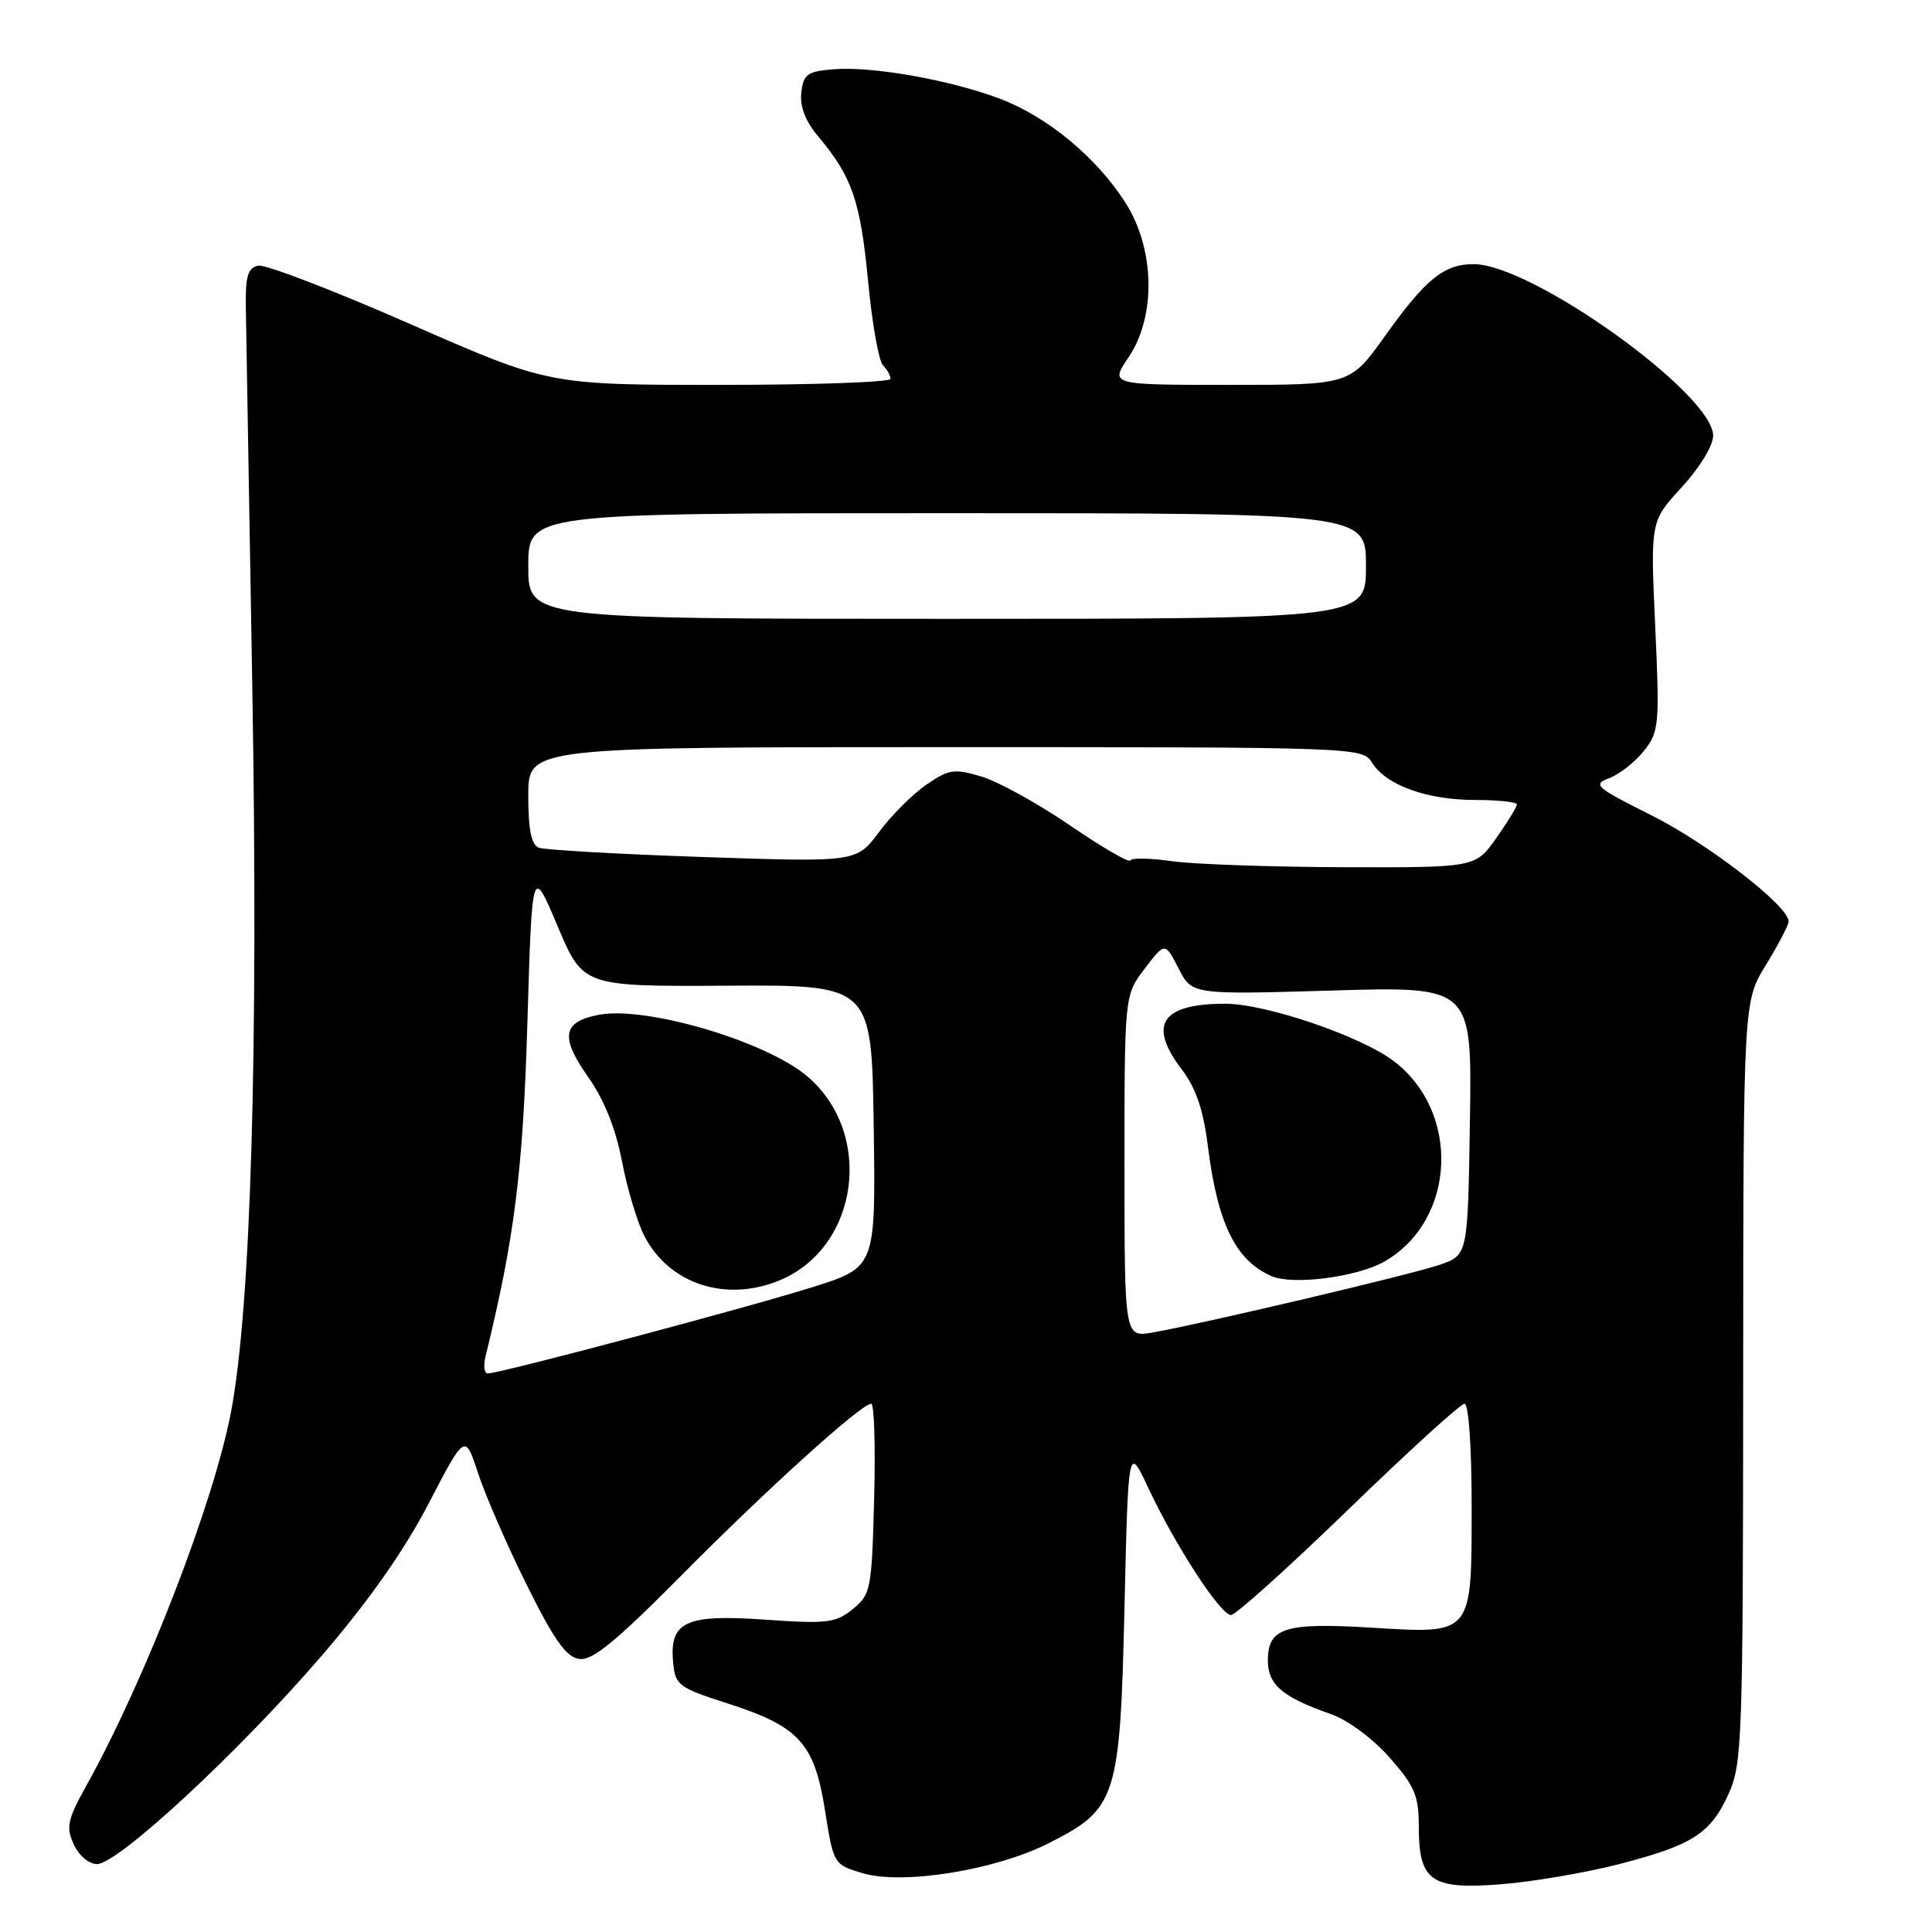 <?xml version="1.0" encoding="UTF-8" standalone="no"?>
<!DOCTYPE svg PUBLIC "-//W3C//DTD SVG 1.1//EN" "http://www.w3.org/Graphics/SVG/1.1/DTD/svg11.dtd" >
<svg xmlns="http://www.w3.org/2000/svg" xmlns:xlink="http://www.w3.org/1999/xlink" version="1.1" viewBox="0 0 256 256">
 <g >
 <path fill="currentColor"
d=" M 214.44 247.03 C 224.26 244.50 226.66 242.97 229.06 237.67 C 230.84 233.76 230.96 230.40 230.98 183.11 C 231.00 132.72 231.00 132.72 234.00 127.85 C 235.65 125.16 237.00 122.57 237.00 122.08 C 237.00 120.05 226.28 111.76 218.82 108.03 C 211.37 104.30 210.98 103.96 213.27 103.09 C 214.63 102.57 216.69 100.94 217.85 99.47 C 219.84 96.94 219.92 96.02 219.32 82.92 C 218.69 69.06 218.69 69.06 222.85 64.55 C 225.22 61.97 227.00 59.05 227.00 57.73 C 227.00 52.20 202.98 35.00 195.26 35.00 C 191.34 35.00 188.91 36.97 183.54 44.49 C 178.90 51.00 178.90 51.00 162.98 51.00 C 147.06 51.00 147.06 51.00 149.53 47.36 C 153.20 41.95 153.04 33.03 149.16 26.91 C 145.31 20.85 138.76 15.43 132.41 13.05 C 125.76 10.56 115.53 8.76 110.43 9.18 C 106.97 9.46 106.46 9.83 106.18 12.27 C 105.97 14.14 106.72 16.07 108.47 18.14 C 112.90 23.42 114.01 26.64 115.02 37.19 C 115.55 42.80 116.44 47.84 116.99 48.39 C 117.55 48.95 118.00 49.76 118.00 50.20 C 118.00 50.64 107.82 51.00 95.37 51.00 C 72.73 51.00 72.73 51.00 54.34 42.93 C 44.23 38.49 35.18 35.02 34.23 35.20 C 32.86 35.47 32.52 36.57 32.57 40.52 C 32.61 43.26 33.00 65.97 33.43 91.00 C 34.25 139.30 33.25 173.32 30.60 187.15 C 28.28 199.26 19.20 222.69 11.43 236.63 C 8.94 241.11 8.73 242.10 9.77 244.38 C 10.44 245.87 11.78 247.00 12.86 247.00 C 15.63 247.00 31.76 232.04 42.62 219.40 C 48.88 212.12 53.58 205.42 56.80 199.22 C 61.62 189.94 61.62 189.94 63.35 195.22 C 64.30 198.12 67.20 204.78 69.79 210.00 C 73.42 217.32 75.02 219.57 76.75 219.82 C 78.49 220.07 81.56 217.55 90.25 208.79 C 101.65 197.28 114.13 186.00 115.44 186.00 C 115.84 186.00 116.01 191.67 115.83 198.59 C 115.51 210.62 115.39 211.27 113.00 213.21 C 110.74 215.05 109.61 215.19 101.34 214.61 C 90.78 213.87 88.66 214.88 89.20 220.38 C 89.48 223.29 89.96 223.65 96.46 225.73 C 105.89 228.76 107.92 230.99 109.32 239.90 C 110.44 247.01 110.47 247.06 114.27 248.20 C 119.59 249.79 131.87 247.82 138.95 244.24 C 147.98 239.68 148.41 238.34 149.00 213.00 C 149.50 191.50 149.50 191.50 152.13 197.11 C 155.71 204.75 161.72 214.00 163.11 214.00 C 163.73 214.00 170.73 207.70 178.68 200.00 C 186.62 192.30 193.54 186.00 194.06 186.00 C 194.60 186.00 195.00 191.67 195.00 199.43 C 195.00 216.78 195.23 216.50 181.66 215.67 C 170.26 214.98 168.00 215.69 168.00 220.01 C 168.00 223.25 169.92 224.88 176.38 227.14 C 178.60 227.92 181.93 230.38 184.13 232.89 C 187.47 236.68 188.00 237.94 188.00 242.07 C 188.00 249.28 189.63 250.41 198.95 249.67 C 203.10 249.34 210.07 248.15 214.44 247.03 Z  M 64.33 179.75 C 68.18 164.05 69.30 155.12 69.88 135.60 C 70.50 114.69 70.50 114.69 73.88 122.71 C 77.26 130.72 77.26 130.72 96.38 130.61 C 115.50 130.50 115.50 130.50 115.77 149.20 C 116.04 167.90 116.04 167.90 107.77 170.52 C 99.55 173.13 66.28 181.98 64.64 181.99 C 64.17 182.00 64.03 180.99 64.33 179.75 Z  M 103.33 169.64 C 113.86 165.24 115.86 150.11 106.91 142.57 C 101.40 137.94 85.62 133.29 79.38 134.46 C 74.53 135.37 74.18 137.39 77.94 142.72 C 80.06 145.72 81.58 149.53 82.42 153.89 C 83.11 157.52 84.45 161.98 85.39 163.79 C 88.69 170.16 96.21 172.61 103.33 169.64 Z  M 149.00 154.54 C 149.00 131.87 149.00 131.87 151.68 128.35 C 154.37 124.83 154.37 124.83 156.16 128.31 C 157.94 131.80 157.94 131.80 176.50 131.25 C 195.05 130.70 195.05 130.70 194.77 148.50 C 194.50 166.30 194.50 166.30 190.80 167.58 C 187.08 168.87 159.76 175.31 152.75 176.56 C 149.00 177.22 149.00 177.22 149.00 154.54 Z  M 183.50 167.13 C 192.97 161.63 193.57 147.28 184.61 140.55 C 180.20 137.25 167.70 133.00 162.37 133.00 C 153.88 133.00 152.06 135.76 156.60 141.72 C 158.46 144.16 159.45 147.06 160.05 151.86 C 161.34 162.17 163.73 167.03 168.50 169.10 C 171.33 170.33 179.94 169.20 183.50 167.13 Z  M 141.78 109.37 C 137.54 106.47 132.26 103.56 130.06 102.90 C 126.44 101.82 125.74 101.92 122.77 103.96 C 120.95 105.20 118.13 108.02 116.49 110.23 C 113.50 114.25 113.50 114.25 93.16 113.56 C 81.97 113.18 72.18 112.62 71.41 112.33 C 70.40 111.94 70.00 109.97 70.00 105.39 C 70.00 99.00 70.00 99.00 125.26 99.00 C 180.09 99.00 180.53 99.02 181.81 101.07 C 183.67 104.05 189.08 106.00 195.47 106.00 C 198.51 106.00 201.00 106.27 201.00 106.59 C 201.00 106.91 199.76 108.93 198.25 111.07 C 195.50 114.96 195.50 114.96 178.00 114.91 C 168.38 114.88 158.15 114.52 155.27 114.11 C 152.40 113.70 149.92 113.65 149.77 114.01 C 149.62 114.36 146.03 112.28 141.78 109.37 Z  M 70.00 75.00 C 70.00 68.00 70.00 68.00 125.50 68.00 C 181.00 68.00 181.00 68.00 181.00 75.00 C 181.00 82.00 181.00 82.00 125.50 82.00 C 70.00 82.00 70.00 82.00 70.00 75.00 Z "/>
</g>
</svg>